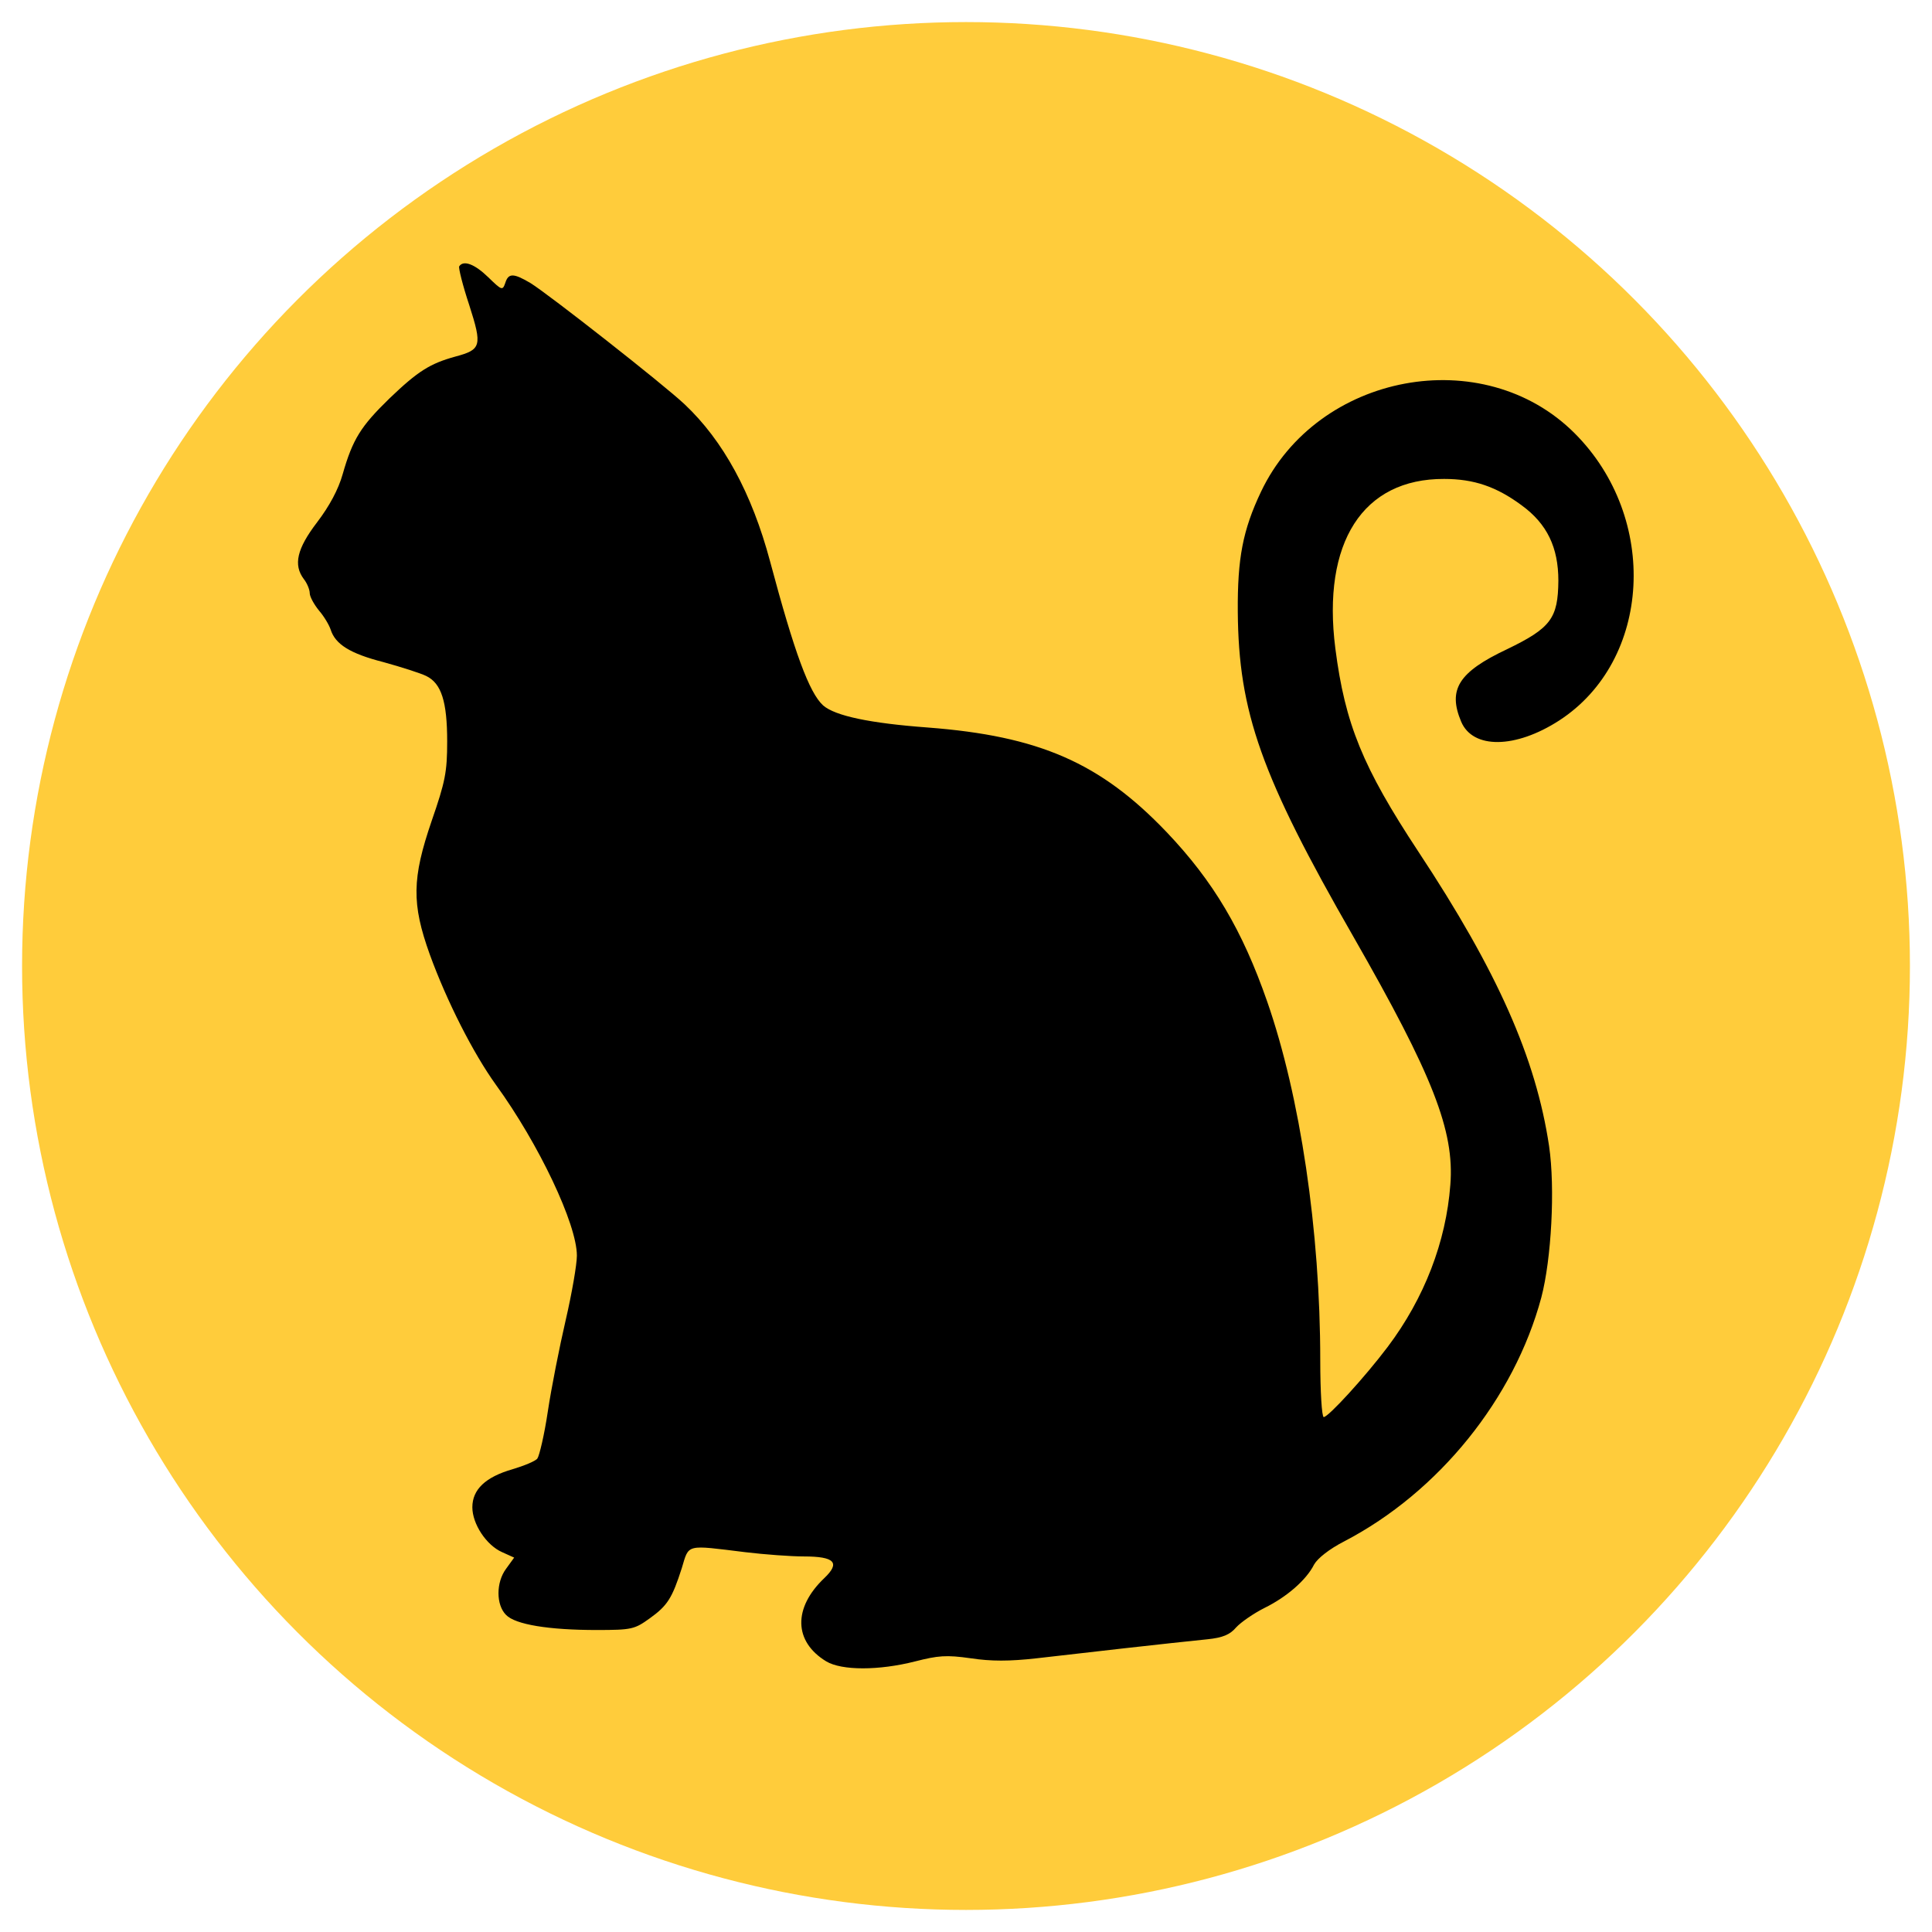 <?xml version="1.0" encoding="utf-8"?>
<!-- Generator: Adobe Illustrator 23.0.1, SVG Export Plug-In . SVG Version: 6.00 Build 0)  -->
<svg version="1.1" xmlns="http://www.w3.org/2000/svg" xmlns:xlink="http://www.w3.org/1999/xlink" x="0px" y="0px"
	 viewBox="0 0 499 499" style="enable-background:new 0 0 499 499;" xml:space="preserve">
<style type="text/css">
	.st0{fill:#FFCC3B;}
</style>
<g id="Layer_2">
	<circle class="st0" cx="249.5" cy="249.5" r="243.8"/>
</g>
<g id="Layer_1">
	<g id="layer101">
		<path d="M213.4,429.1c-8.4-5.1-8.6-13.8-0.5-21.5c4.2-4,2.7-5.6-5.3-5.6c-3.3,0-10.1-0.5-15.1-1.1c-15.5-1.9-14.5-2.2-16.4,4.1
			c-2.5,7.8-3.7,9.7-8.3,13c-3.9,2.8-4.6,3-13.7,3c-12.3,0-21-1.4-23.4-3.9c-2.6-2.6-2.6-8.4,0-11.9l2.1-2.9l-3.1-1.4
			c-4.1-1.8-7.7-7.3-7.7-11.6c0-4.6,3.4-7.8,10.3-9.8c3-0.9,6-2.1,6.5-2.8c0.5-0.7,1.8-6.1,2.7-12.2c0.9-6,3-16.6,4.6-23.5
			c1.6-6.9,2.9-14.4,2.9-16.7c0-8.1-9.8-28.8-20.9-44.1c-5.9-8.2-12.7-21.6-17.1-33.7c-4.7-13.1-4.6-19.6,0.5-34.5
			c3.5-10.1,4-12.6,4-20.5c0-10.3-1.5-15-5.4-16.9c-1.4-0.7-6.4-2.3-11.1-3.6c-8.6-2.2-12.4-4.6-13.6-8.4c-0.4-1.2-1.7-3.4-3-4.9
			c-1.3-1.6-2.4-3.6-2.4-4.5c0-0.9-0.7-2.6-1.5-3.6c-2.8-3.7-1.8-7.9,3.4-14.7c3.2-4.2,5.5-8.5,6.6-12.4c2.6-9.1,4.7-12.4,12.1-19.6
			c7.4-7.1,10.5-9,17-10.8c6.7-1.8,7-2.7,3.6-13.3c-1.7-5.1-2.8-9.6-2.6-10c1.1-1.7,4-0.6,7.5,2.8c3.5,3.4,3.7,3.5,4.4,1.5
			c0.8-2.6,2.1-2.6,6.5,0c4.7,2.9,34.4,26.2,39.8,31.3c10,9.4,17.4,23,22.1,40.6c6.3,23.6,10.1,33.9,13.7,37.2
			c3.1,2.7,12.1,4.6,27,5.7c28.8,2.2,44.6,9.1,61.7,27c12.1,12.7,19.6,25.4,26,43.8c8.5,24.4,13.7,59.2,13.7,92.6
			c0,8.1,0.4,14.7,0.9,14.7c1.2,0,10.7-10.4,16.5-18.1c9.5-12.6,15.1-27.2,16.2-41.9c1.1-13.9-4.5-28.2-25-64
			c-23.9-41.6-29.7-58.1-29.9-84c-0.1-13.8,1.3-21.1,6-31c14.6-30.7,57.4-38.7,81-15.1c21.9,21.9,19.9,58.7-4,74.2
			c-11.3,7.3-22.3,7.4-25.3,0.3c-3.5-8.3-0.7-12.8,11.8-18.7c11.4-5.5,13.2-8,13.3-17.7c0-8.6-2.9-14.7-9.5-19.5
			c-6.5-4.8-12.3-6.8-20-6.8c-21-0.1-31.6,16.4-28.1,43.8c2.5,19.5,7.1,30.7,21.4,52.4c20.5,31,30.4,53.4,33.8,76.1
			c1.6,10.9,0.6,29.2-2,39.1c-7,26.1-26.5,50.3-50.9,63c-3.9,2-6.9,4.4-7.8,6c-2,4-7.1,8.4-12.8,11.2c-2.8,1.4-6.1,3.7-7.3,5
			c-1.6,1.9-3.5,2.7-7.5,3.1c-9,0.9-33.8,3.7-44,4.9c-7.1,0.8-11.8,0.8-17.1,0c-6.3-0.9-8.4-0.7-14.3,0.8
			C227,431.5,217.4,431.5,213.4,429.1z"/>
	</g>
</g>
</svg>
